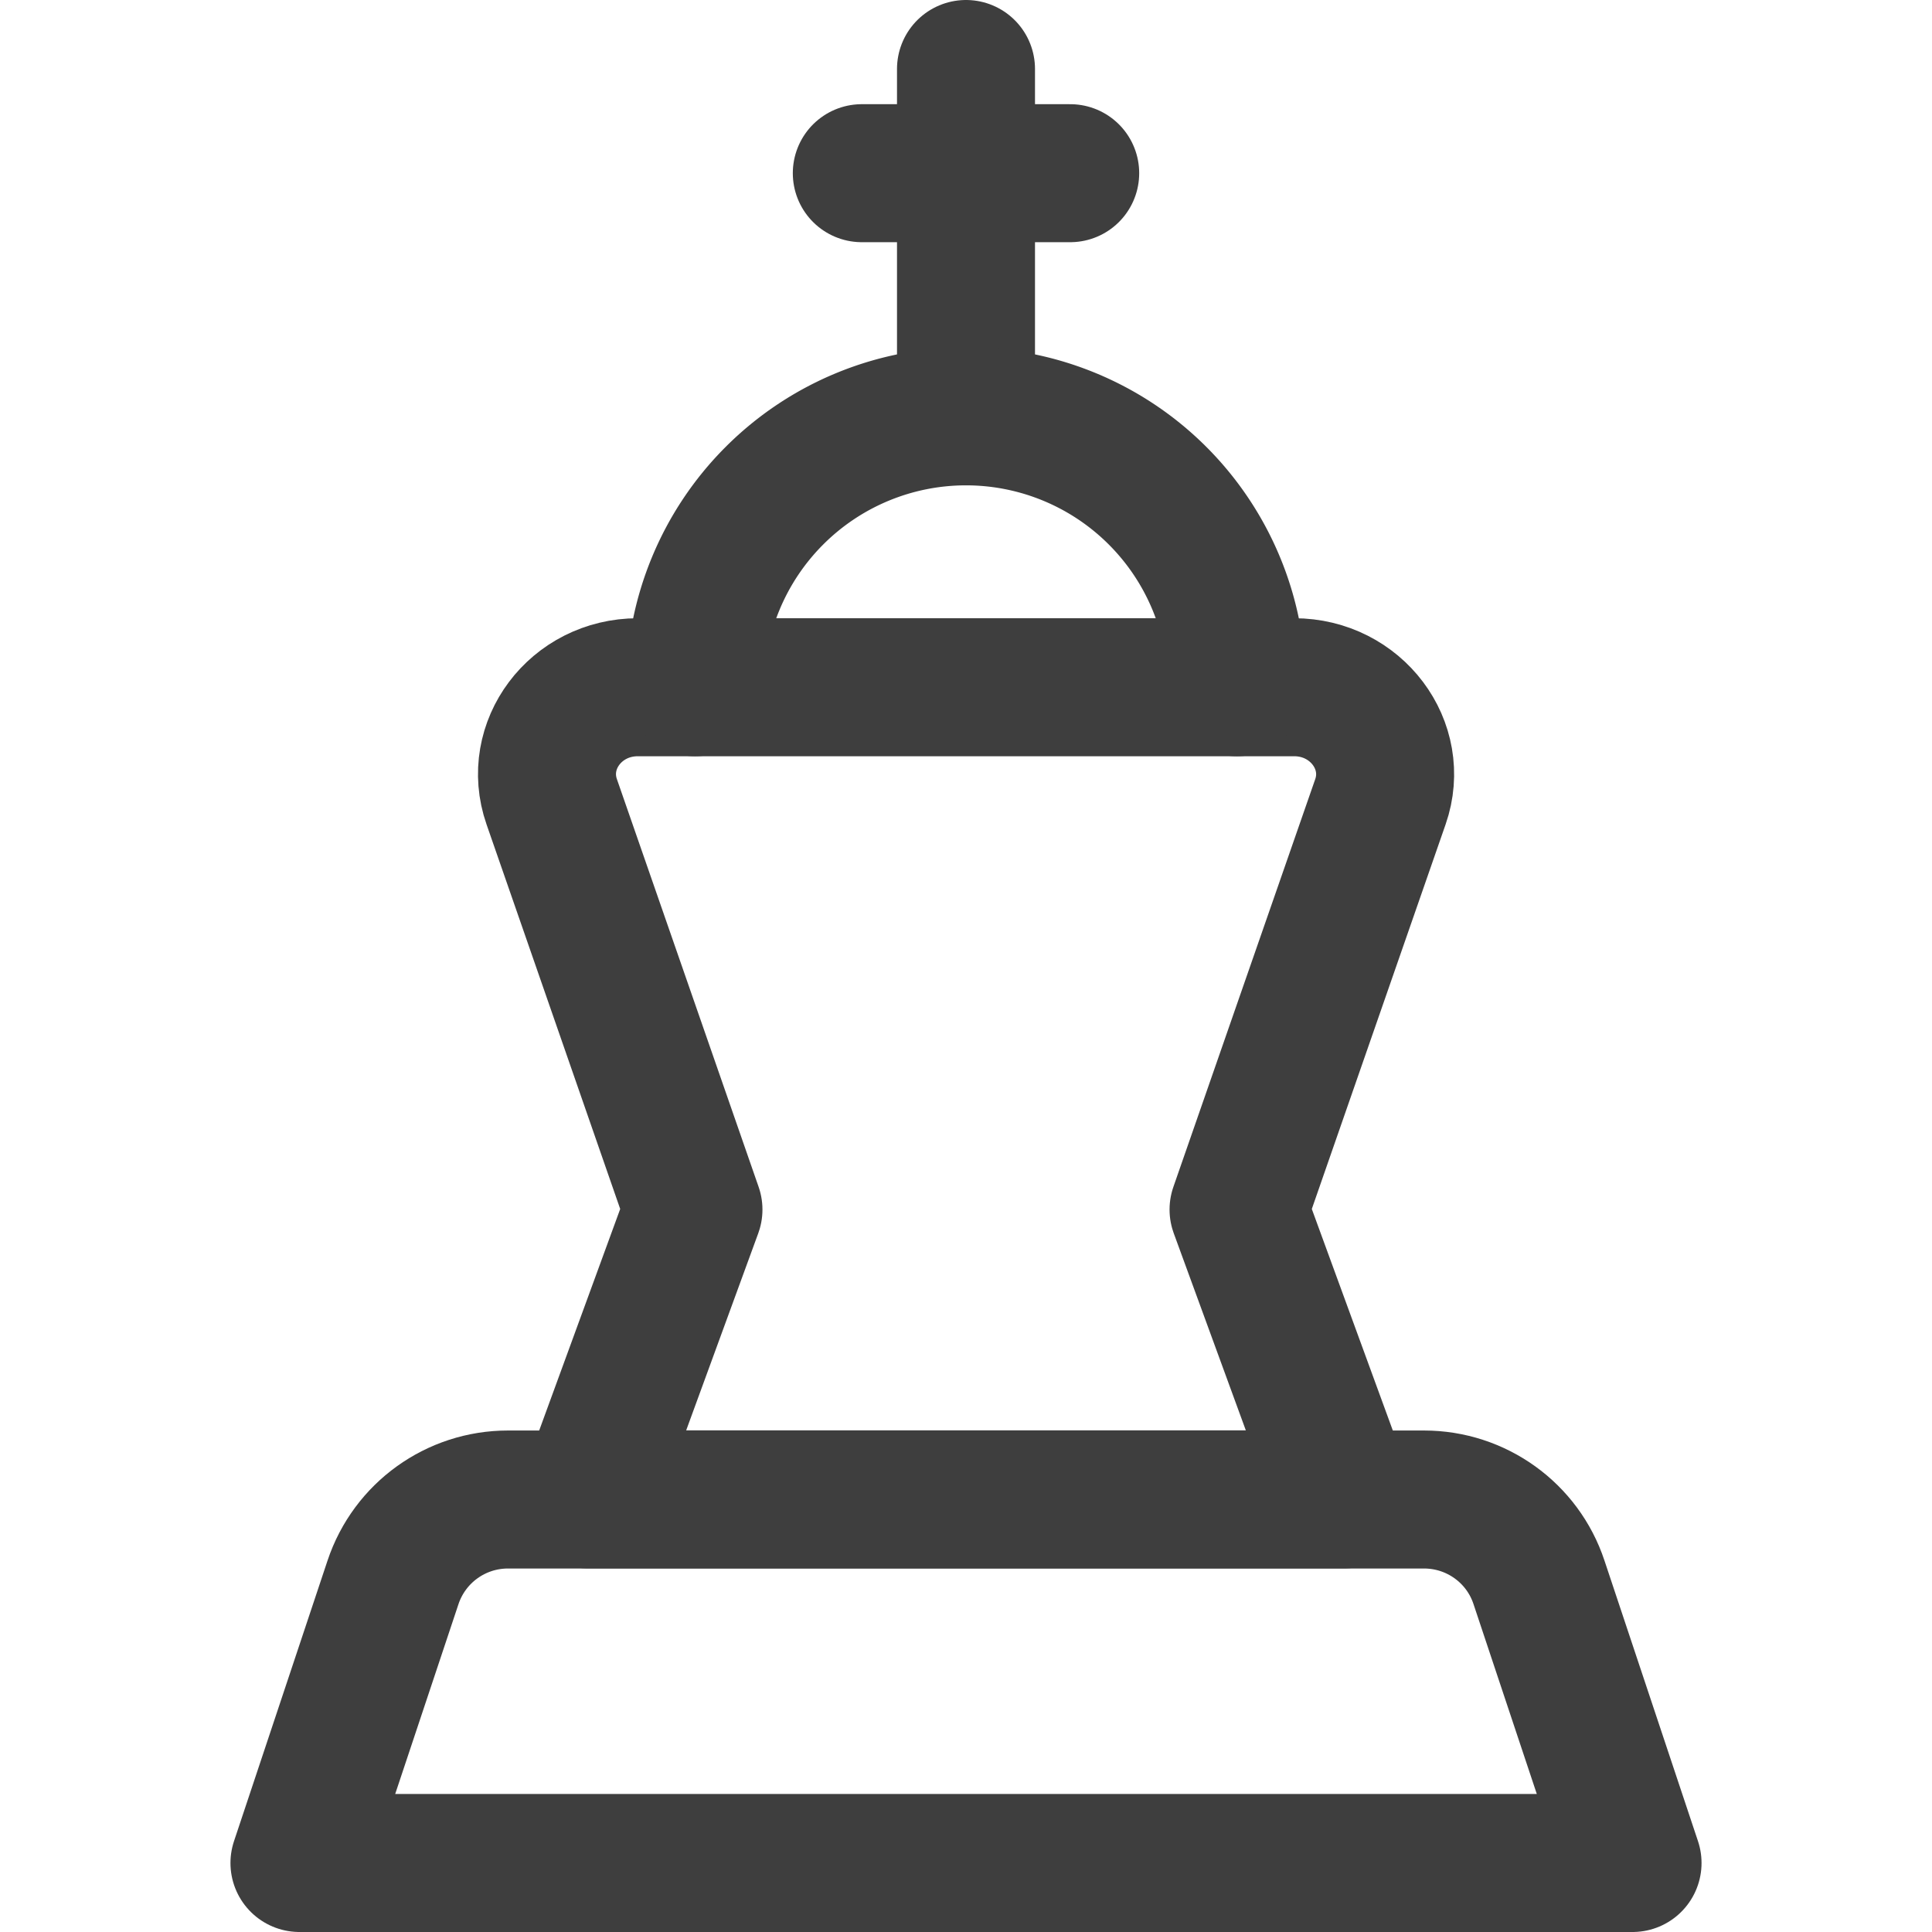 <svg xmlns="http://www.w3.org/2000/svg" fill="none" viewBox="0 0 14 14"><g id="chess-king"><path id="Vector 967" stroke="#3e3e3e" stroke-linecap="round" stroke-linejoin="round" d="m3.998 5.81 1.027 2.955-.768 2.1h5.486l-.768-2.1 1.028-2.955c.142-.408-.176-.83-.625-.83H4.622c-.45 0-.766.422-.624.83Z"></path><path id="Vector 968" stroke="#3e3e3e" stroke-linecap="round" stroke-linejoin="round" d="M7 3.017V.5"></path><path id="Vector 969" stroke="#3e3e3e" stroke-linecap="round" stroke-linejoin="round" d="M6.245 1.255h1.51"></path><path id="Ellipse 50" stroke="#3e3e3e" stroke-linecap="round" stroke-linejoin="round" d="M8.963 4.98a1.963 1.963 0 0 0-3.926 0"></path><path id="Rectangle 56" stroke="#3e3e3e" stroke-linecap="round" stroke-linejoin="round" d="M2.848 11.466c.12-.359.455-.6.833-.6h6.638c.378 0 .714.241.833.6l.678 2.034H2.17l.678-2.034Z"></path></g></svg>